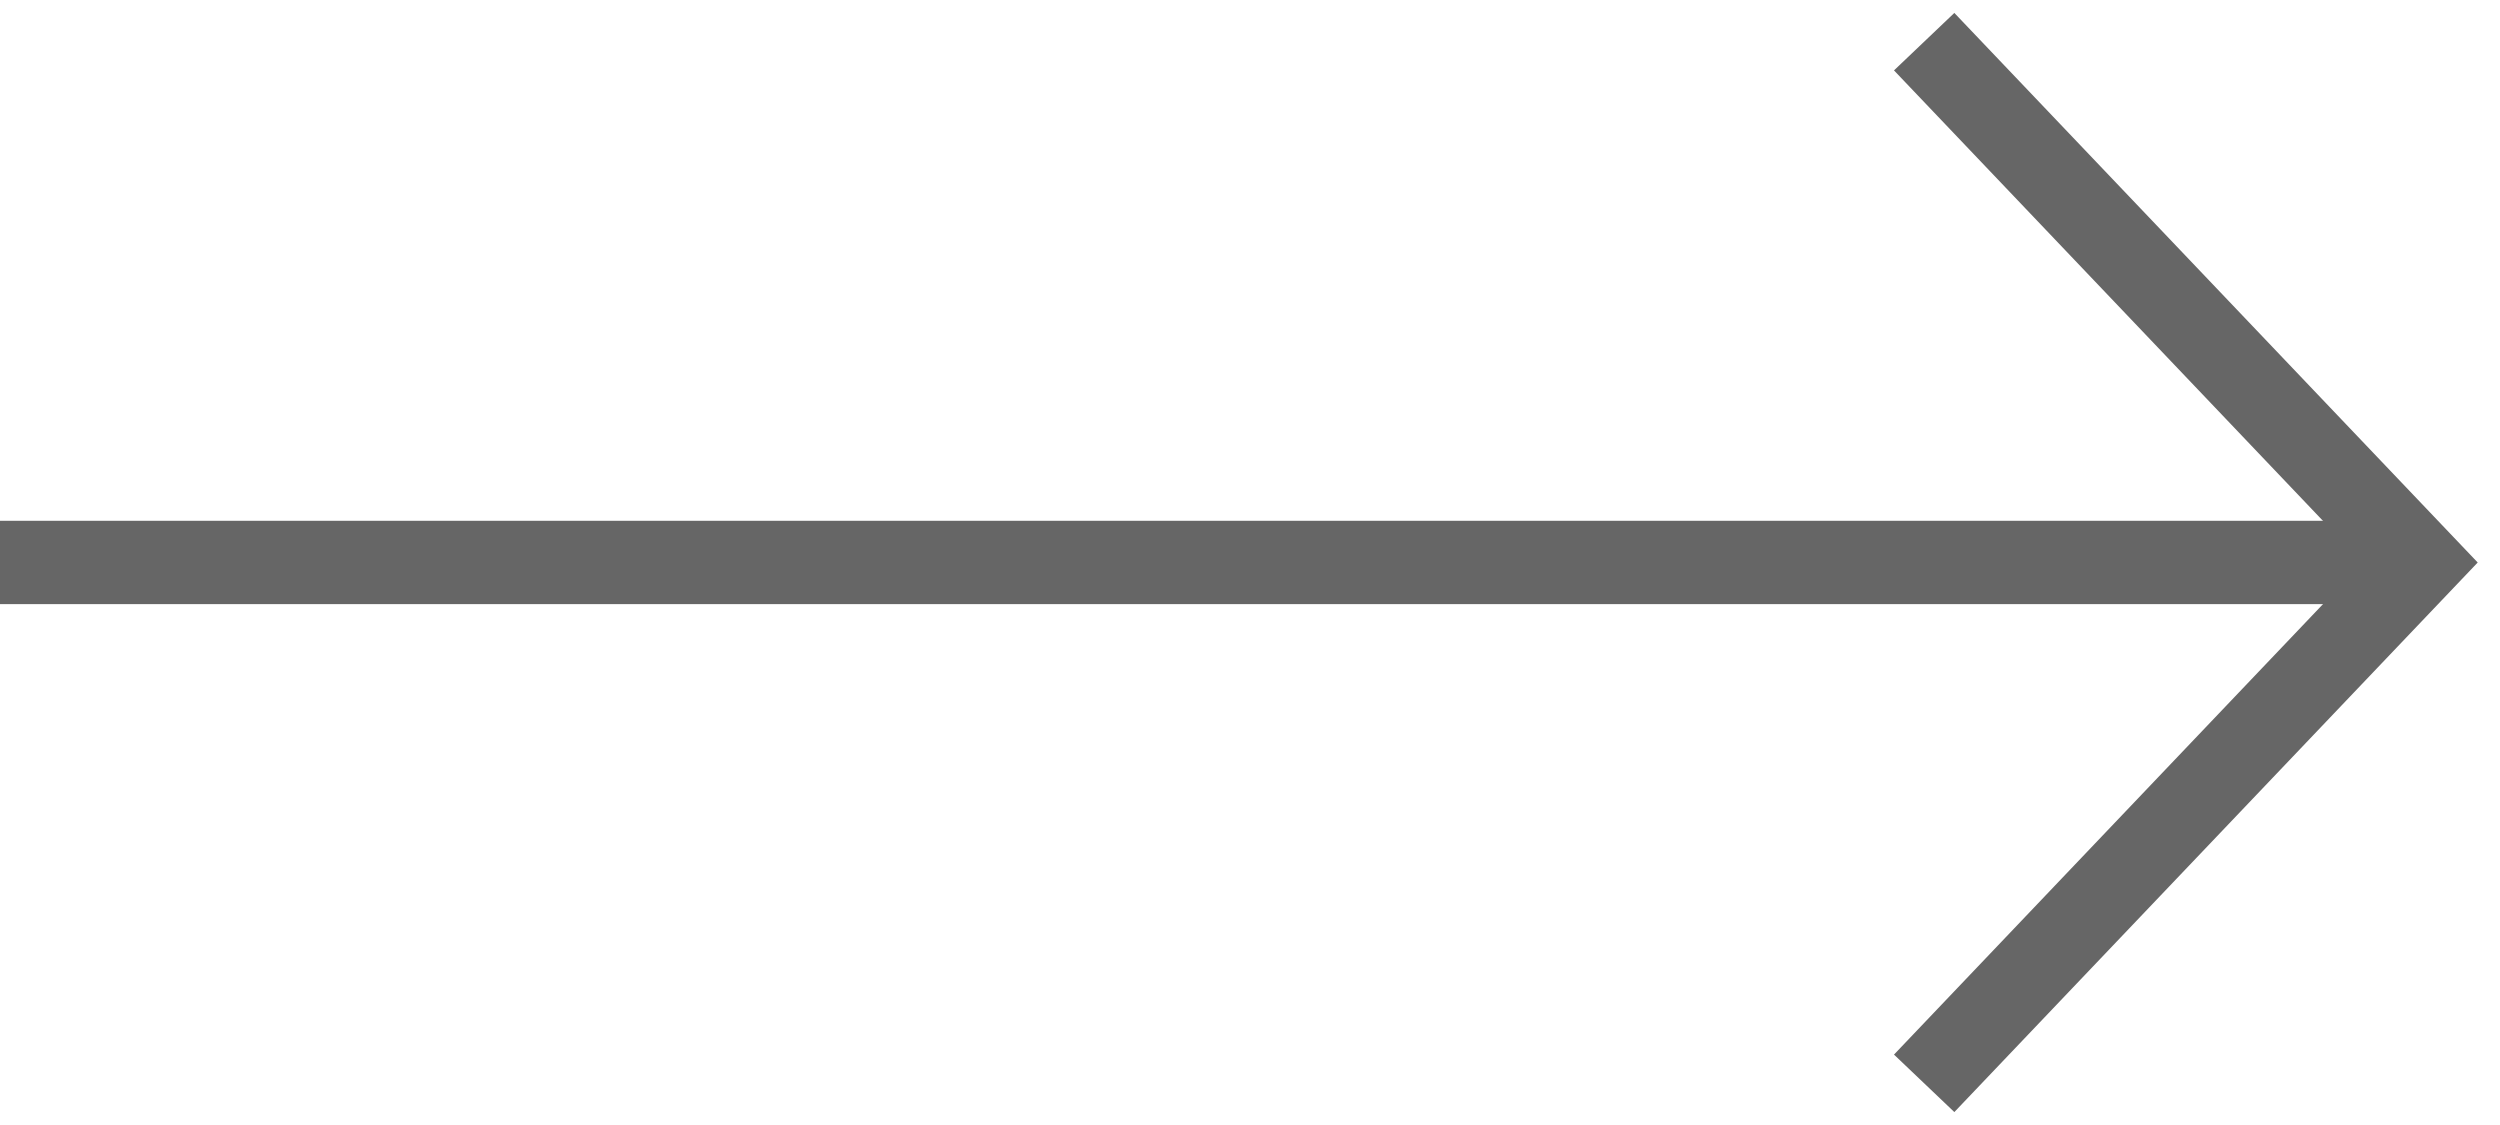 <svg width="60" height="27" viewBox="0 0 60 27" fill="none" xmlns="http://www.w3.org/2000/svg">
<path d="M0 13.499H58.254" stroke="#666666" stroke-width="2"/>
<path d="M46.18 26L58.084 13.5L46.18 1" stroke="#666666" stroke-width="2"/>
</svg>
